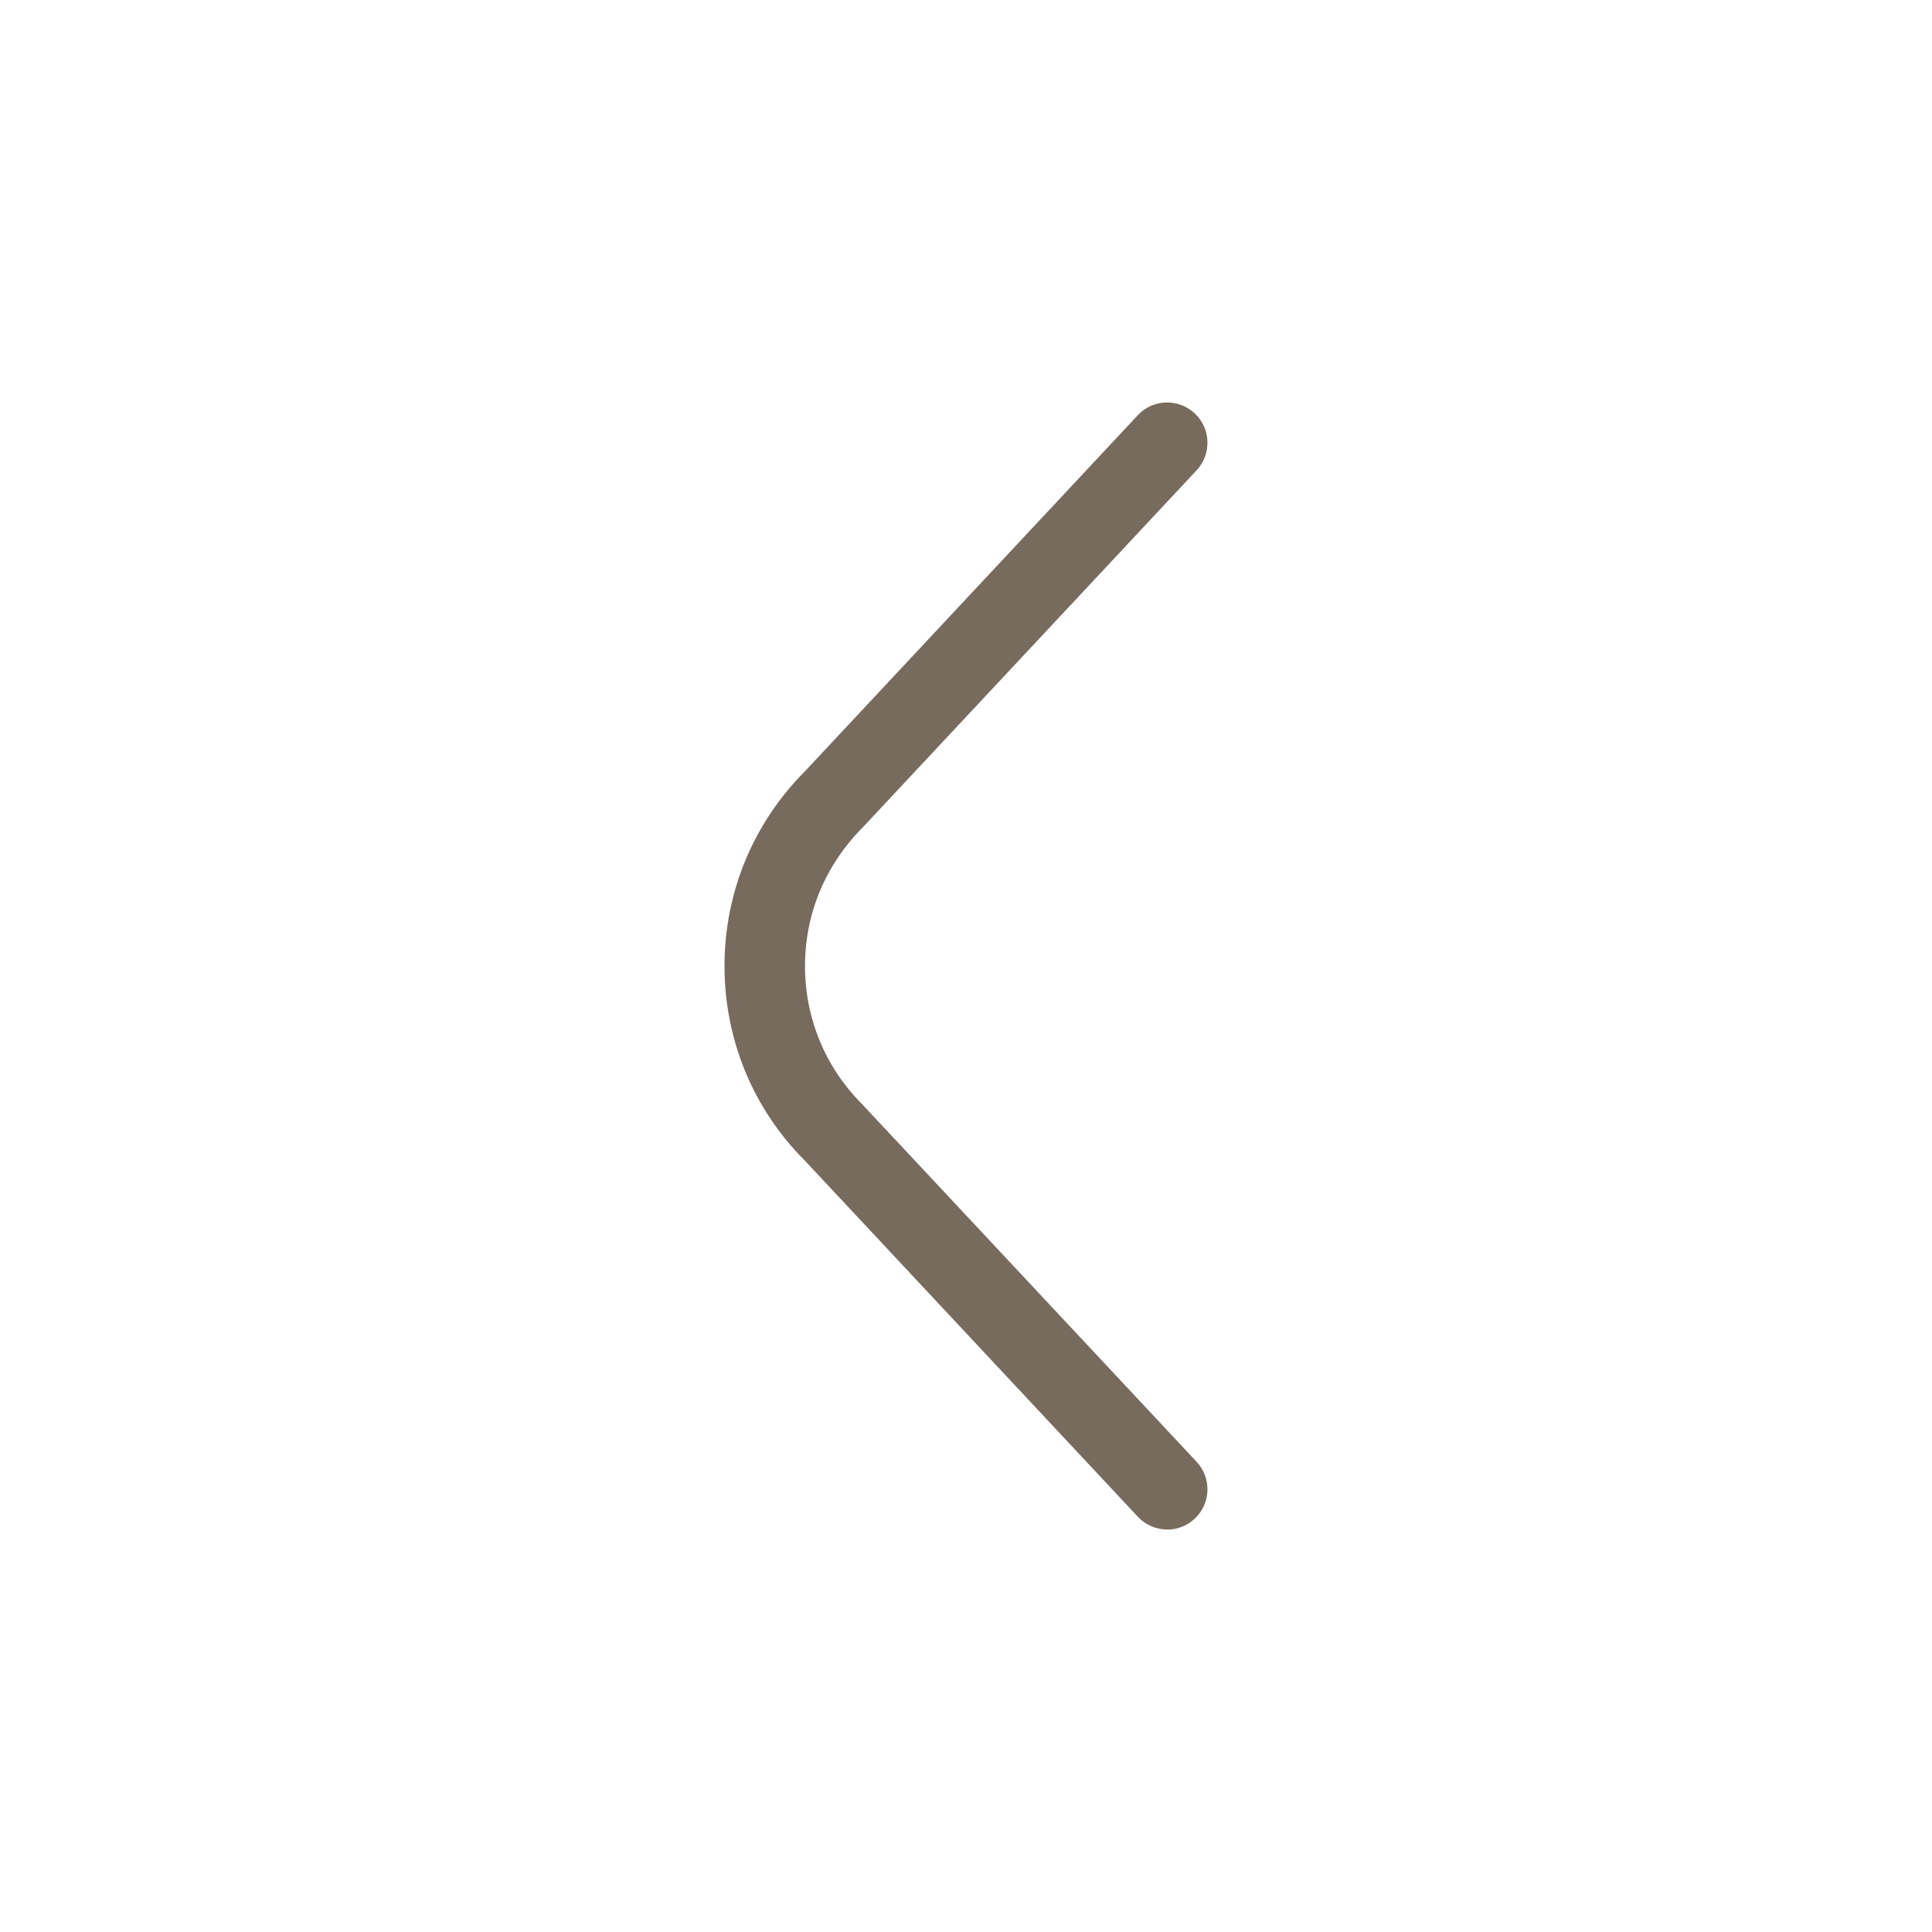 <svg xmlns="http://www.w3.org/2000/svg" id="Layer_1" data-name="Layer 1" viewBox="0 0 24 24" fill="#776B5D">
  <path d="m14.5,19c-.133,0-.267-.053-.365-.158l-4.142-4.43c-.636-.636-.993-1.496-.993-2.412s.357-1.776,1.004-2.424l4.13-4.418c.188-.203.505-.211.707-.023.202.188.212.505.024.707l-4.142,4.43c-.471.471-.723,1.08-.723,1.729s.252,1.258.711,1.717l4.154,4.441c.188.202.178.519-.024.707-.096.09-.219.135-.341.135Z"/>
</svg>

